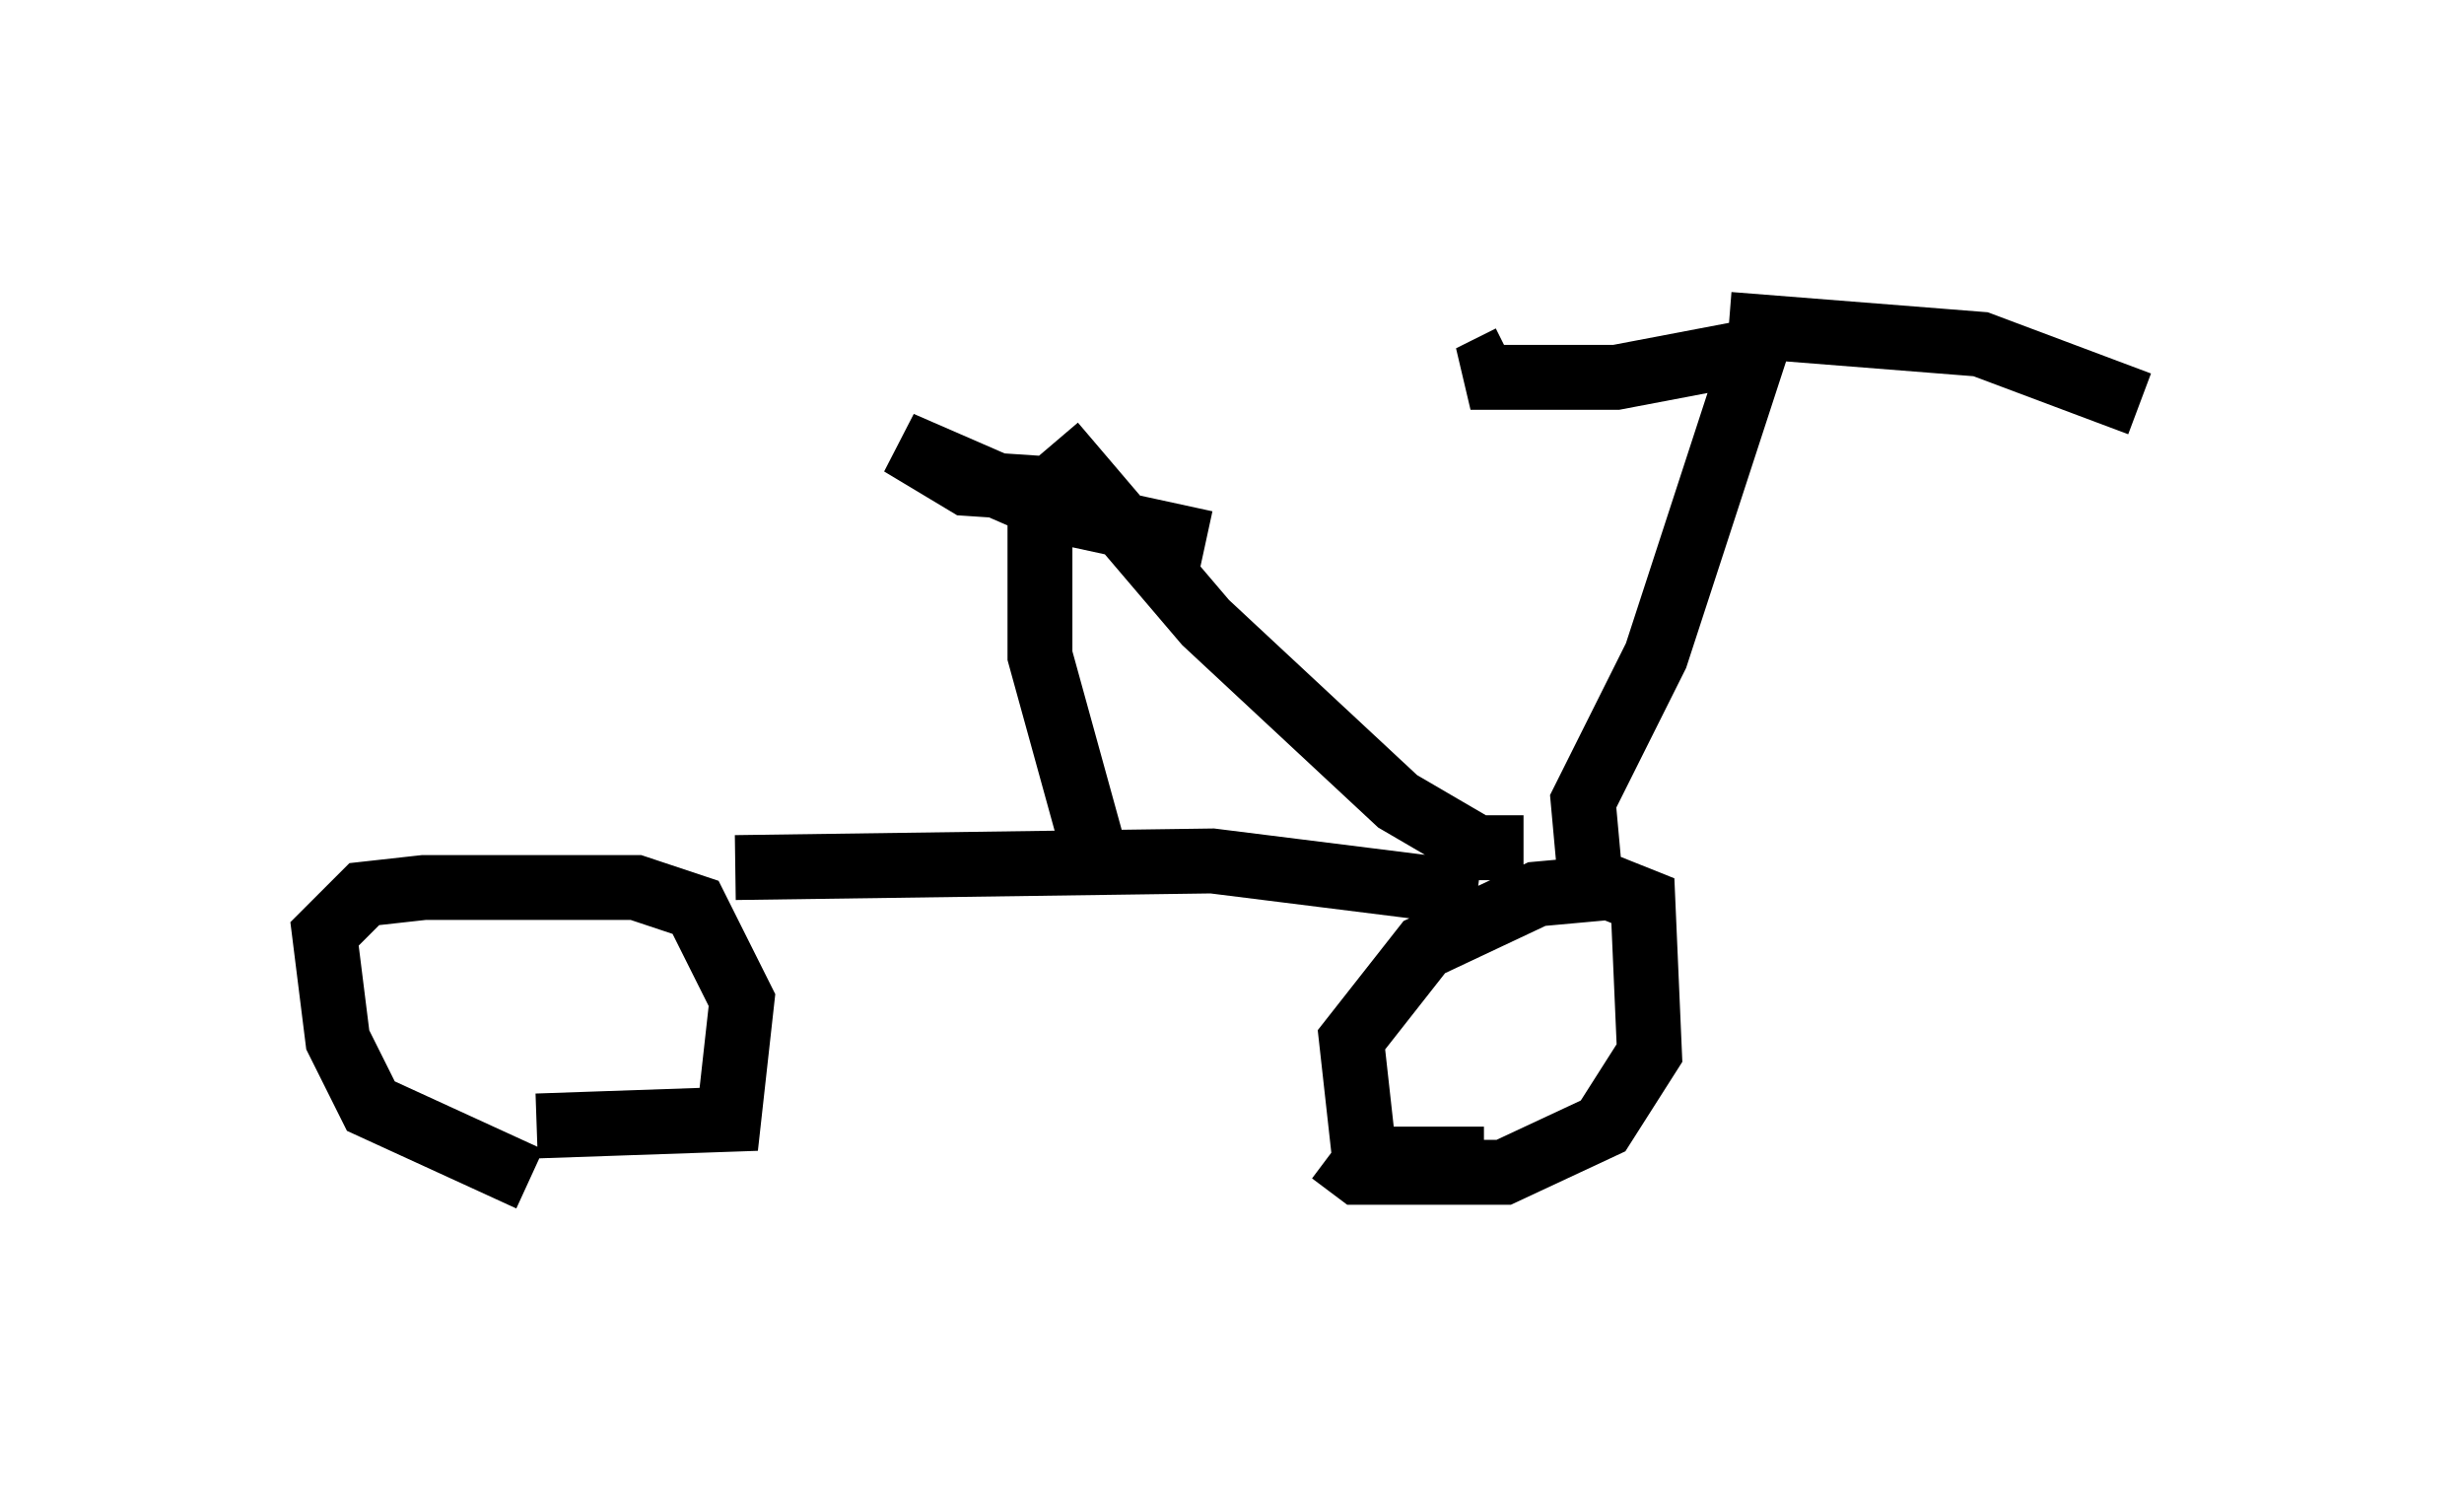 <?xml version="1.0" encoding="utf-8" ?>
<svg baseProfile="full" height="23.169" version="1.1" width="37.971" xmlns="http://www.w3.org/2000/svg" xmlns:ev="http://www.w3.org/2001/xml-events" xmlns:xlink="http://www.w3.org/1999/xlink"><defs /><rect fill="white" height="23.169" width="37.971" x="0" y="0" /><path d="M9.798, 18.067 m-1.633, 0.102 l-2.45, -1.123 -0.51, -1.021 l-0.204, -1.633 0.613, -0.613 l0.919, -0.102 3.267, 0.0 l0.919, 0.306 0.715, 1.429 l-0.204, 1.838 -2.96, 0.102 m14.598, 0.51 l-1.838, 0.0 -0.204, -1.838 l1.123, -1.429 1.735, -0.817 l1.123, -0.102 0.51, 0.204 l0.102, 2.348 -0.715, 1.123 l-1.531, 0.715 -2.246, 0.0 l-0.408, -0.306 m-9.188, -4.39 l7.35, -0.102 4.083, 0.51 m1.735, -0.306 l-0.102, -1.123 1.123, -2.246 l1.531, -4.696 -2.144, 0.408 l-2.246, 0.0 0.613, -0.306 m3.369, -0.51 l3.879, 0.306 2.45, 0.919 m-9.494, 6.84 l-0.715, 0.0 -1.225, -0.715 l-2.96, -2.756 -2.348, -2.756 m0.613, 6.227 l-0.817, -2.96 0.0, -2.858 m0.408, 0.306 l-1.531, -0.102 -1.021, -0.613 l2.348, 1.021 2.348, 0.51 " fill="none" stroke="black" stroke-width="1" /></svg>